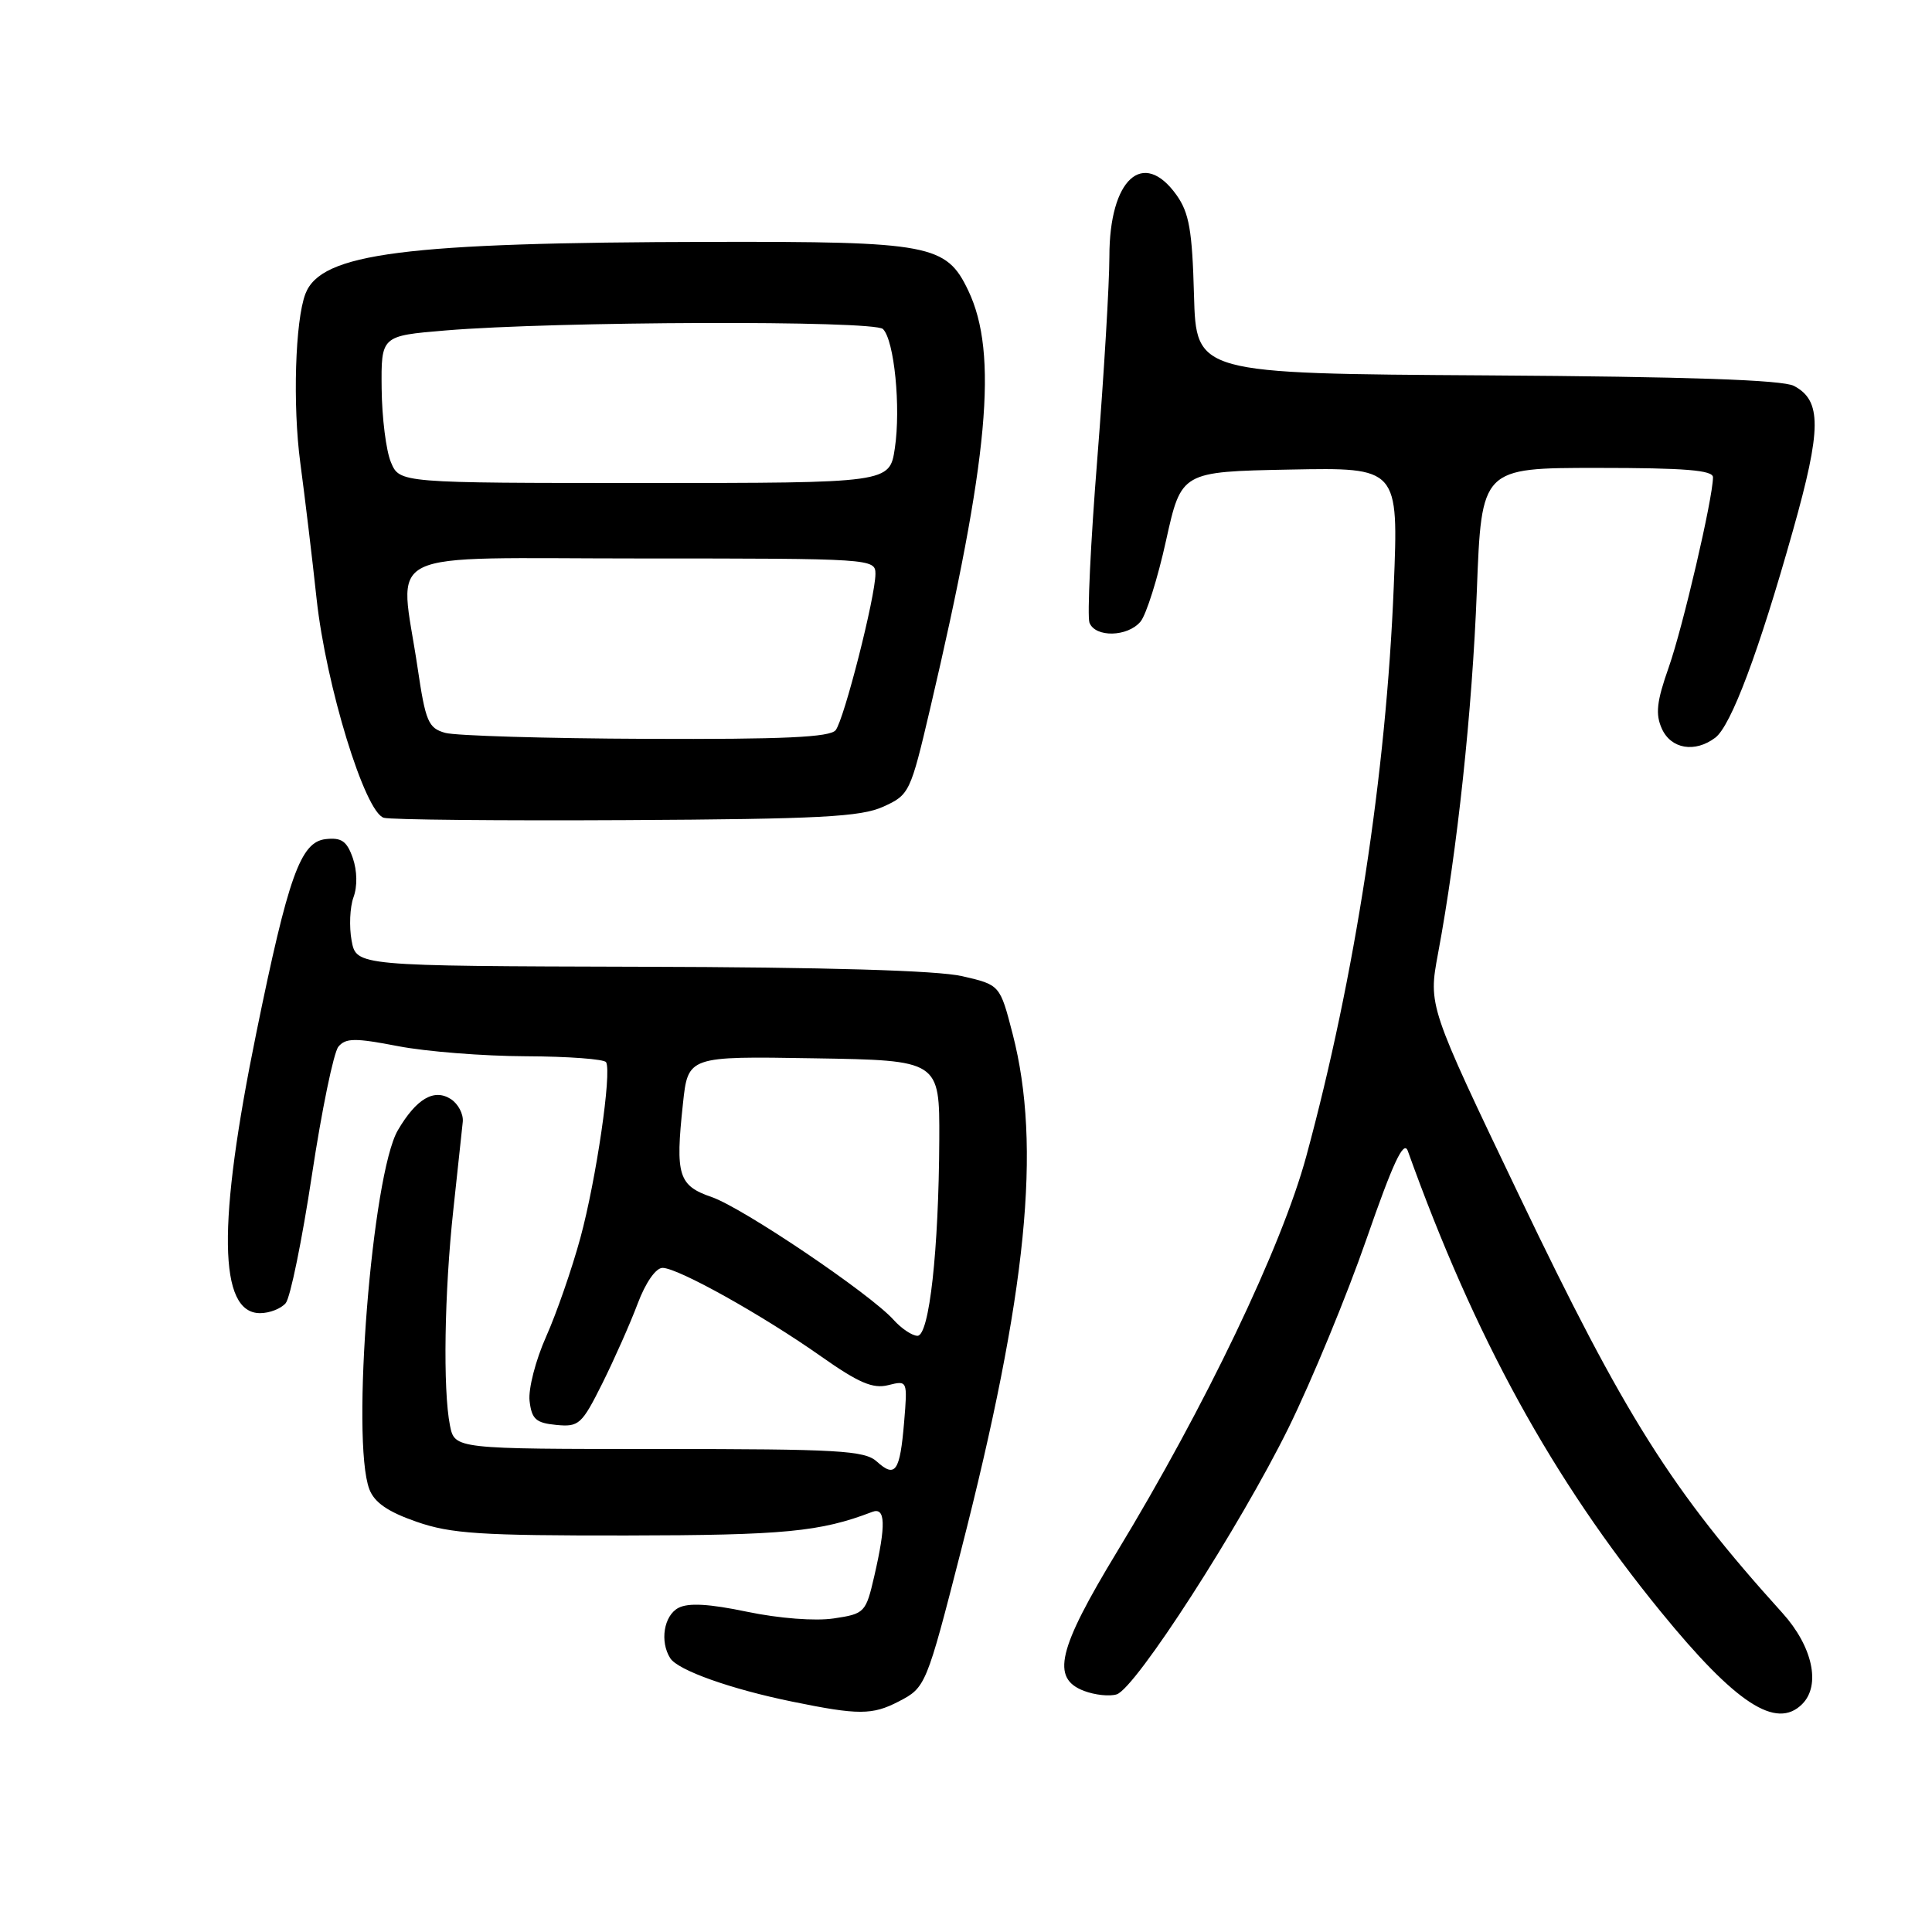 <?xml version="1.0" encoding="UTF-8" standalone="no"?>
<!DOCTYPE svg PUBLIC "-//W3C//DTD SVG 1.1//EN" "http://www.w3.org/Graphics/SVG/1.1/DTD/svg11.dtd" >
<svg xmlns="http://www.w3.org/2000/svg" xmlns:xlink="http://www.w3.org/1999/xlink" version="1.1" viewBox="0 0 256 256">
 <g >
 <path fill="currentColor"
d=" M 119.09 225.45 C 122.65 223.61 122.75 223.38 127.33 205.50 C 136.09 171.34 138.03 151.88 134.18 137.00 C 132.50 130.50 132.50 130.50 127.50 129.35 C 124.24 128.59 109.41 128.16 84.86 128.10 C 47.22 128.00 47.22 128.00 46.59 124.64 C 46.25 122.79 46.36 120.21 46.84 118.89 C 47.37 117.46 47.33 115.39 46.75 113.70 C 45.96 111.44 45.25 110.95 43.13 111.19 C 39.82 111.58 38.20 116.11 33.97 136.83 C 28.78 162.19 28.94 174.00 34.46 174.00 C 35.72 174.00 37.25 173.40 37.86 172.67 C 38.47 171.94 40.03 164.30 41.33 155.71 C 42.63 147.11 44.21 139.45 44.84 138.69 C 45.81 137.53 47.05 137.52 52.74 138.62 C 56.46 139.34 64.09 139.94 69.69 139.96 C 75.30 139.98 80.08 140.34 80.31 140.75 C 81.08 142.08 79.00 156.29 76.91 164.00 C 75.79 168.12 73.74 174.03 72.36 177.12 C 70.98 180.21 69.99 184.04 70.17 185.62 C 70.45 188.05 71.01 188.55 73.71 188.81 C 76.71 189.10 77.09 188.75 79.81 183.31 C 81.40 180.11 83.51 175.36 84.49 172.75 C 85.54 169.95 86.90 168.00 87.79 168.00 C 89.83 168.00 101.04 174.26 108.81 179.74 C 113.78 183.24 115.67 184.05 117.69 183.54 C 120.25 182.90 120.26 182.91 119.80 188.45 C 119.25 195.00 118.64 195.89 116.18 193.66 C 114.56 192.20 111.10 192.00 87.30 192.00 C 60.25 192.00 60.25 192.00 59.62 188.87 C 58.68 184.13 58.88 171.22 60.07 160.29 C 60.65 154.91 61.22 149.66 61.32 148.64 C 61.42 147.61 60.71 146.27 59.75 145.64 C 57.52 144.20 55.17 145.58 52.72 149.76 C 49.29 155.61 46.49 190.89 48.94 197.33 C 49.61 199.09 51.39 200.32 55.19 201.64 C 59.75 203.23 63.67 203.48 83.00 203.46 C 103.93 203.43 108.70 202.97 115.56 200.34 C 117.34 199.65 117.42 202.02 115.85 208.83 C 114.73 213.68 114.58 213.84 110.48 214.45 C 108.03 214.82 103.24 214.45 99.01 213.57 C 93.94 212.51 91.20 212.36 89.88 213.06 C 87.96 214.09 87.41 217.52 88.81 219.72 C 89.82 221.32 96.86 223.82 105.00 225.48 C 113.74 227.27 115.59 227.27 119.09 225.45 Z  M 238.80 225.80 C 241.30 223.30 240.18 218.16 236.18 213.73 C 221.48 197.47 215.32 187.71 201.28 158.38 C 189.26 133.27 189.26 133.27 190.54 126.38 C 193.10 112.70 195.08 94.18 195.69 78.25 C 196.31 62.00 196.31 62.00 211.66 62.00 C 223.27 62.00 227.00 62.30 226.98 63.25 C 226.95 66.10 222.99 83.09 221.12 88.41 C 219.51 92.97 219.33 94.63 220.21 96.57 C 221.43 99.25 224.59 99.78 227.28 97.75 C 229.37 96.17 233.04 86.41 237.57 70.31 C 241.38 56.81 241.40 53.07 237.70 51.13 C 236.18 50.34 223.67 49.91 197.00 49.74 C 158.50 49.50 158.50 49.50 158.21 39.10 C 157.98 30.55 157.57 28.20 155.90 25.85 C 151.47 19.64 147.00 23.73 147.00 33.97 C 147.00 37.56 146.28 49.61 145.40 60.76 C 144.51 71.90 144.05 81.68 144.36 82.51 C 145.13 84.50 149.41 84.41 151.13 82.36 C 151.88 81.45 153.41 76.62 154.51 71.61 C 156.53 62.50 156.53 62.50 170.92 62.22 C 185.32 61.94 185.32 61.94 184.68 77.72 C 183.68 102.53 179.54 129.46 173.09 153.21 C 169.84 165.19 159.74 186.29 148.01 205.62 C 140.16 218.57 139.25 222.38 143.63 224.05 C 145.08 224.60 147.03 224.81 147.97 224.51 C 150.48 223.71 164.31 202.24 170.75 189.17 C 173.81 182.94 178.46 171.69 181.07 164.17 C 184.59 154.03 186.00 151.02 186.54 152.50 C 195.41 177.24 205.69 195.95 220.08 213.58 C 230.01 225.75 235.36 229.24 238.80 225.80 Z  M 117.04 106.89 C 120.50 105.32 120.64 105.02 123.25 93.89 C 131.01 60.81 132.29 46.86 128.30 38.50 C 125.39 32.39 123.27 31.99 94.13 32.05 C 53.53 32.13 42.54 33.54 40.47 38.93 C 39.11 42.48 38.77 53.69 39.79 61.32 C 40.39 65.82 41.37 73.93 41.95 79.35 C 43.20 90.86 48.35 107.65 50.86 108.36 C 51.76 108.62 66.22 108.76 83.00 108.67 C 108.65 108.53 114.06 108.24 117.04 106.89 Z  M 118.40 174.88 C 115.29 171.42 98.43 160.04 94.31 158.62 C 89.89 157.10 89.47 155.75 90.49 146.28 C 91.16 139.95 91.16 139.95 107.83 140.23 C 124.50 140.50 124.50 140.50 124.46 151.00 C 124.39 165.67 123.14 177.00 121.57 177.00 C 120.88 177.00 119.45 176.05 118.40 174.88 Z  M 59.00 97.11 C 56.75 96.48 56.39 95.63 55.33 88.46 C 52.95 72.38 49.62 74.00 85.00 74.00 C 115.52 74.00 116.00 74.03 116.00 76.04 C 116.00 79.04 111.86 95.30 110.73 96.75 C 109.99 97.69 103.84 97.98 85.63 97.90 C 72.36 97.85 60.38 97.49 59.00 97.11 Z  M 51.80 61.25 C 51.16 59.74 50.61 55.35 50.57 51.50 C 50.50 44.50 50.50 44.50 59.00 43.79 C 73.58 42.57 115.83 42.43 117.00 43.60 C 118.50 45.10 119.38 53.99 118.57 59.40 C 117.88 64.00 117.88 64.00 85.41 64.00 C 52.95 64.00 52.95 64.00 51.80 61.25 Z "/>
</g>
</svg>